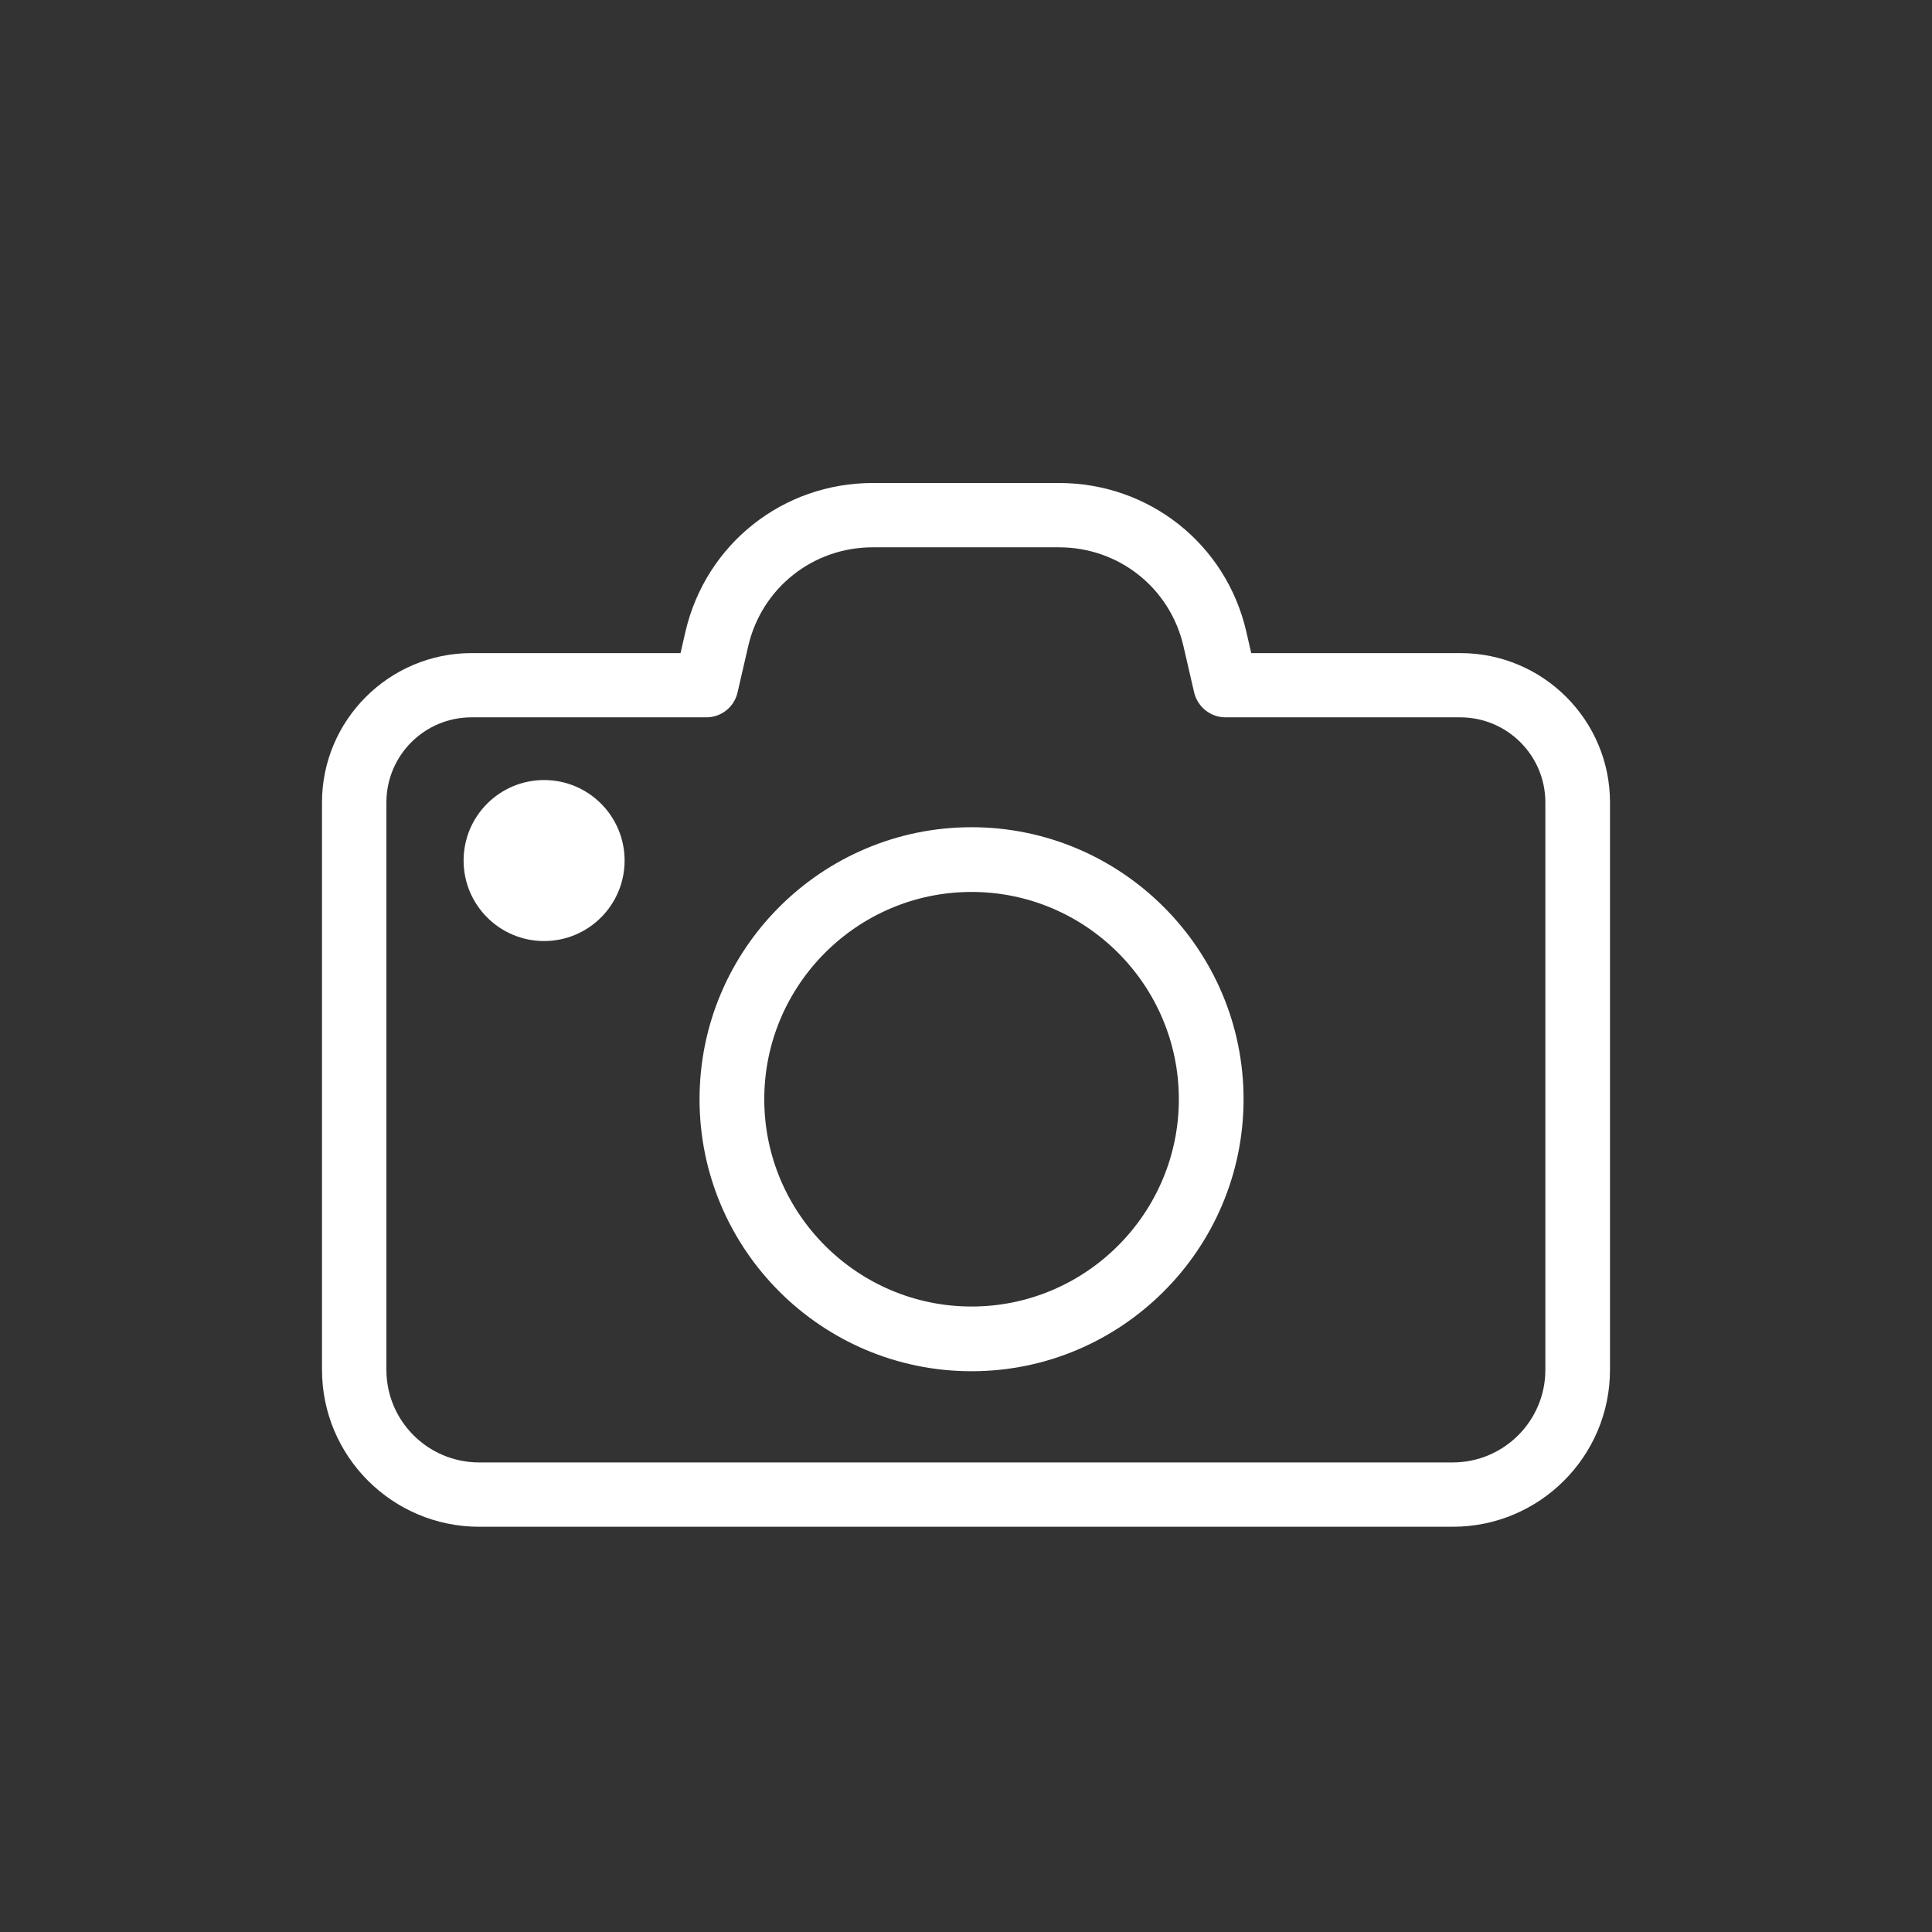 <?xml version="1.0" encoding="UTF-8"?>
<svg width="24px" height="24px" viewBox="0 0 24 24" version="1.1" xmlns="http://www.w3.org/2000/svg" xmlns:xlink="http://www.w3.org/1999/xlink">
    <rect x="0" y="0" width="24" height="24" fill="#333333" stroke="none"/>
    <!-- Generator: Sketch 51.3 (57544) - http://www.bohemiancoding.com/sketch -->
    <title>photo-camera</title>
    <desc>Created with Sketch.</desc>
    <defs></defs>
    <g id="photo-camera" stroke="none" stroke-width="1" fill="none" fill-rule="evenodd">
        <path d="M4,9.968 L4,17.016 C4,18.092 4.875,18.966 5.953,18.966 L18.047,18.966 C19.125,18.966 20,18.092 20,17.016 L20,9.968 C20,8.944 19.167,8.113 18.142,8.113 L15.543,8.113 L15.481,7.842 C15.229,6.756 14.273,6 13.156,6 L10.841,6 C9.727,6 8.771,6.756 8.516,7.842 L8.454,8.113 L5.858,8.113 C4.833,8.113 4,8.947 4,9.968 Z M8.774,8.911 C8.96,8.911 9.12,8.784 9.162,8.602 L9.296,8.021 C9.466,7.301 10.1,6.799 10.841,6.799 L13.156,6.799 C13.897,6.799 14.531,7.301 14.7,8.021 L14.834,8.602 C14.877,8.781 15.037,8.911 15.223,8.911 L18.139,8.911 C18.723,8.911 19.197,9.384 19.197,9.968 L19.197,17.016 C19.197,17.652 18.681,18.167 18.044,18.167 L5.953,18.167 C5.316,18.167 4.8,17.652 4.8,17.016 L4.8,9.968 C4.8,9.384 5.273,8.911 5.858,8.911 L8.774,8.911 Z" id="Shape" fill="#FFFFFF" fill-rule="nonzero"></path>
        <circle id="Oval" fill="#FFFFFF" fill-rule="nonzero" cx="6.759" cy="10.69" r="1"></circle>
        <path d="M12.069,17.034 C13.931,17.034 15.448,15.517 15.448,13.655 C15.448,11.793 13.931,10.276 12.069,10.276 C10.207,10.276 8.69,11.79 8.69,13.655 C8.69,15.521 10.207,17.034 12.069,17.034 Z M12.069,11.08 C13.488,11.08 14.644,12.236 14.644,13.655 C14.644,15.074 13.488,16.23 12.069,16.23 C10.65,16.23 9.494,15.074 9.494,13.655 C9.494,12.236 10.65,11.08 12.069,11.08 Z" id="Shape" fill="#FFFFFF" fill-rule="nonzero"></path>
    </g>
</svg>